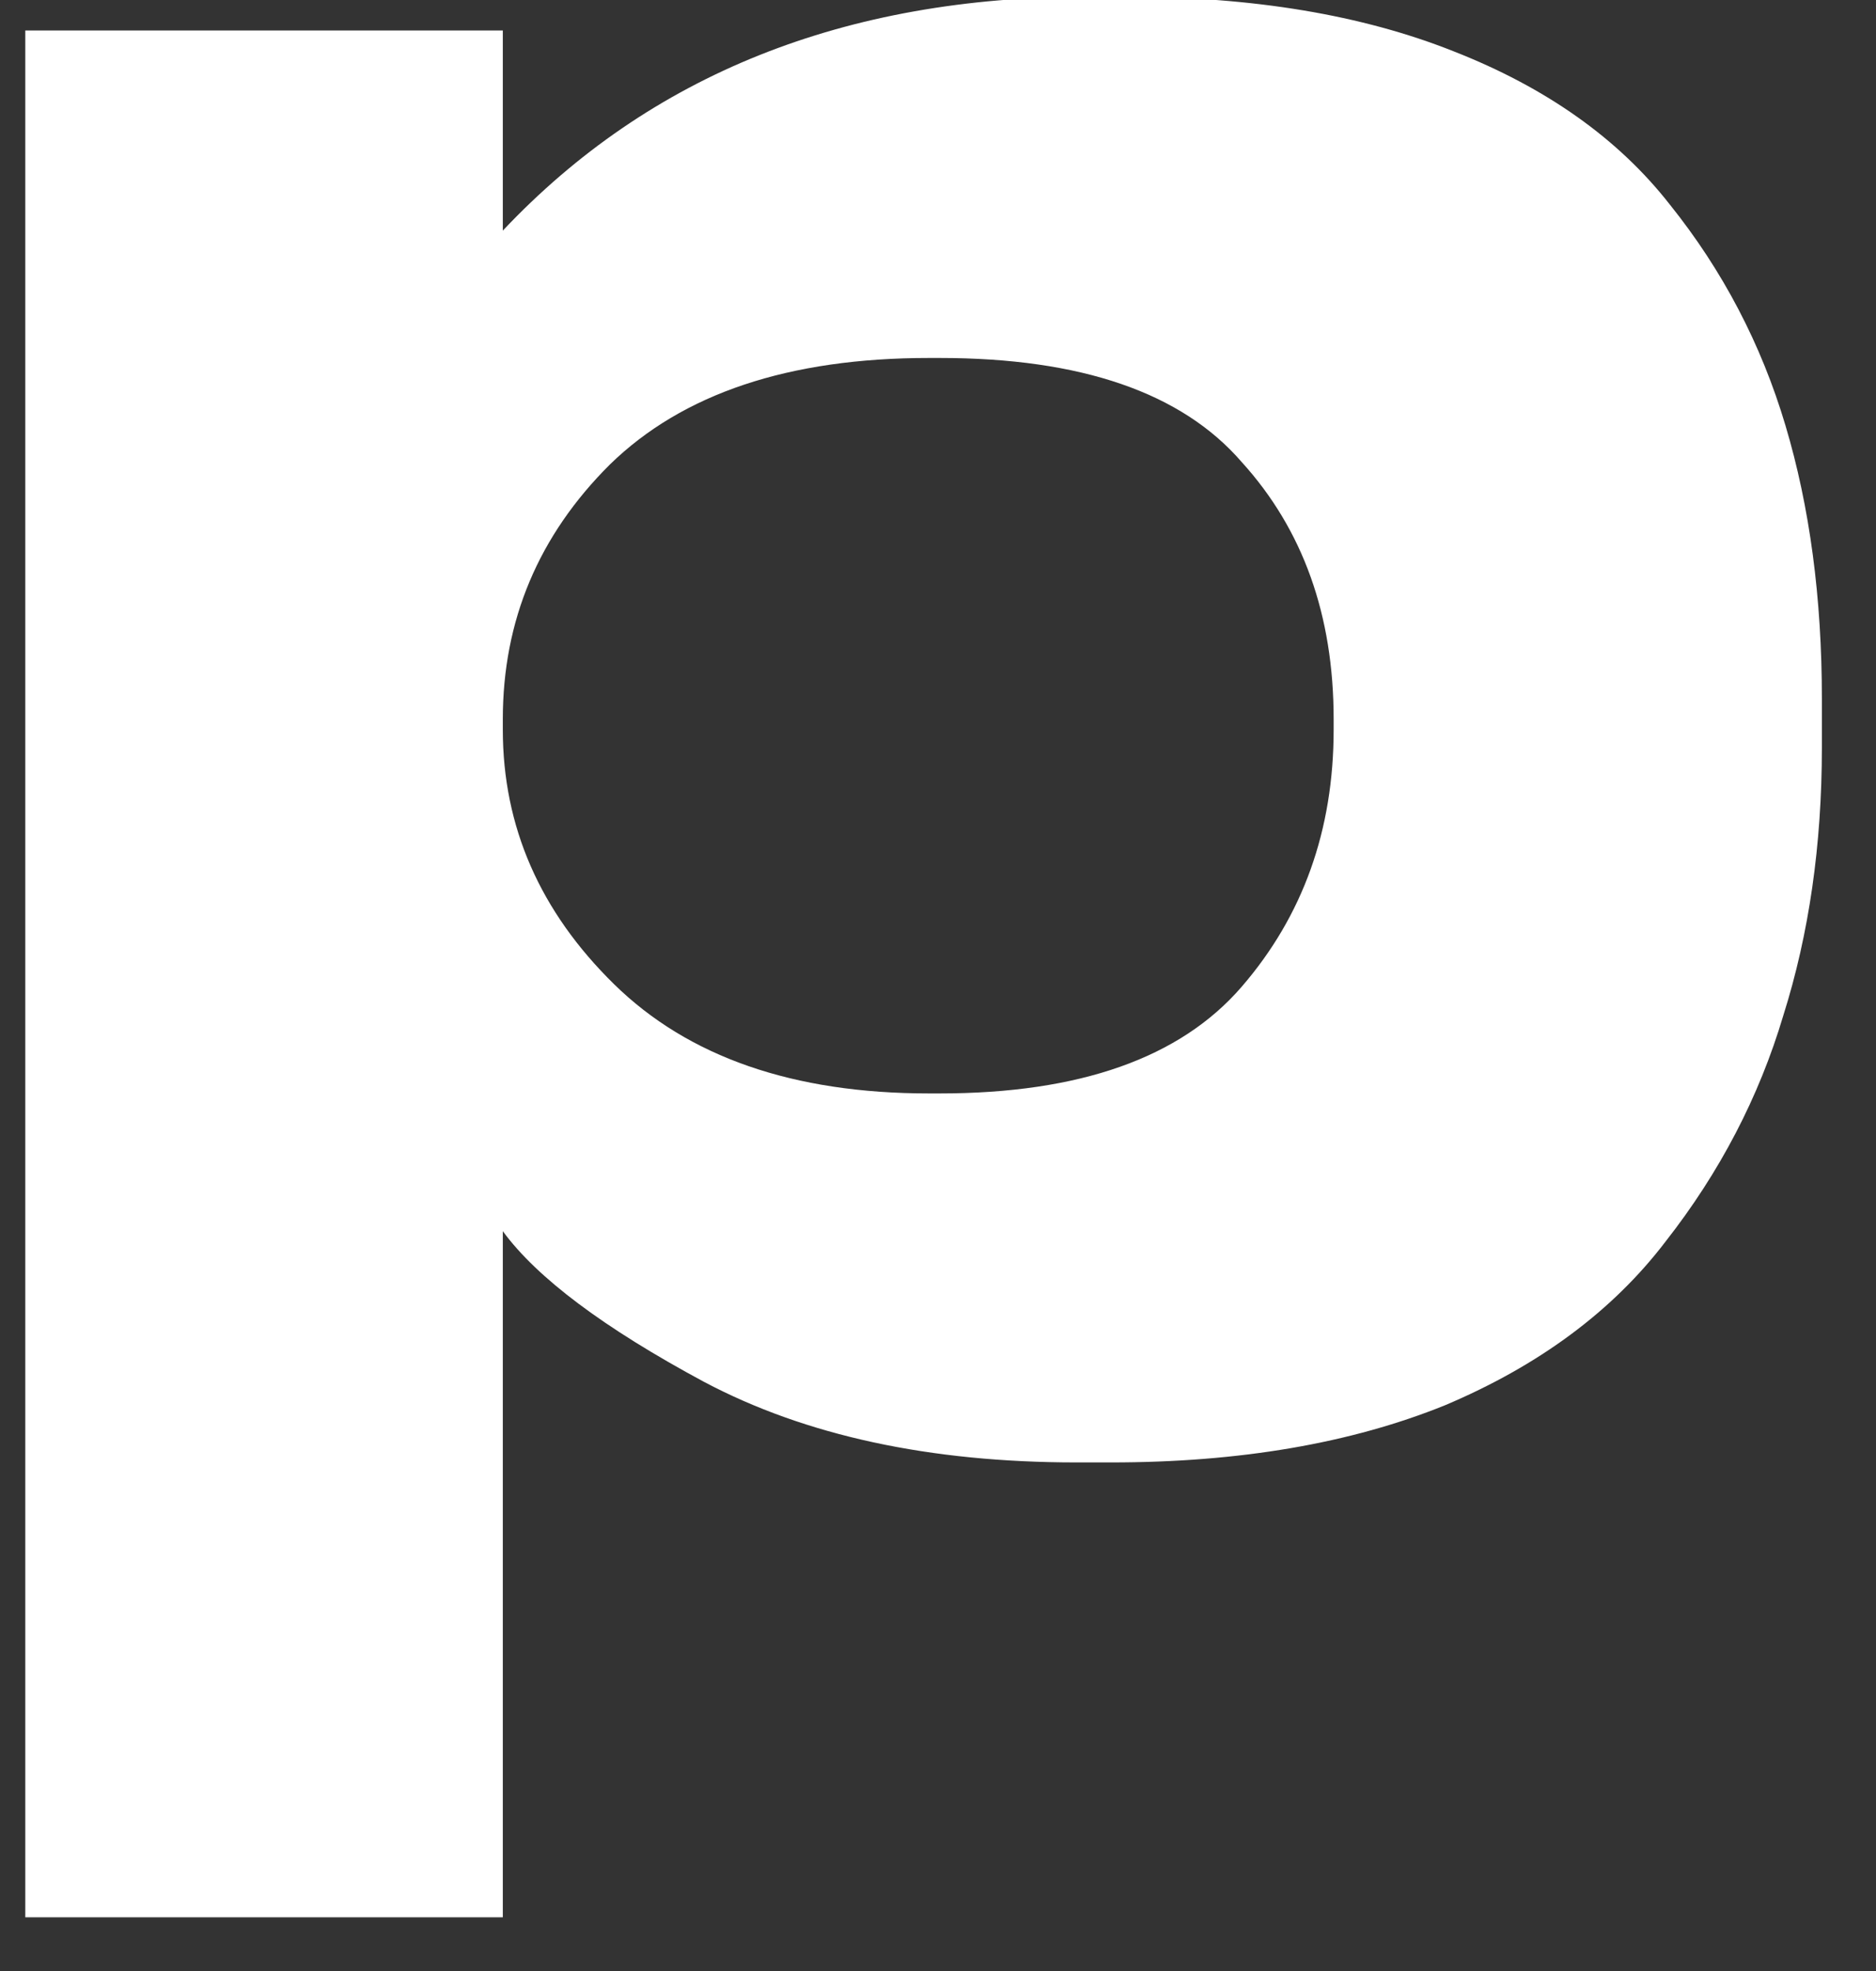 <svg width="40" height="42" viewBox="0 0 40 42" fill="none" xmlns="http://www.w3.org/2000/svg" xmlns:xlink="http://www.w3.org/1999/xlink">
<rect x="0" y="0" width="40" height="42" fill="#333333" stroke="none"/>
<path d="M10.721,15.325L10.721,15.547C10.721,17.614 11.512,19.423 13.095,20.974C14.678,22.524 16.915,23.3 19.807,23.3L20.035,23.3C23.018,23.3 25.164,22.543 26.473,21.029C27.782,19.516 28.436,17.688 28.436,15.547L28.436,15.325C28.436,13.11 27.782,11.283 26.473,9.843C25.194,8.366 23.049,7.628 20.035,7.628L19.807,7.628C16.824,7.628 14.556,8.385 13.004,9.898C11.482,11.412 10.721,13.221 10.721,15.325ZM0.539,0.65L10.721,0.65L10.721,4.914C13.856,1.592 18.011,-0.07 23.186,-0.07L24.007,-0.07C26.716,-0.07 29.045,0.318 30.993,1.093C32.972,1.868 34.509,2.958 35.605,4.36C36.731,5.763 37.553,7.332 38.07,9.068C38.588,10.803 38.846,12.741 38.846,14.882L38.846,15.934C38.846,18.002 38.572,19.903 38.024,21.638C37.507,23.374 36.67,24.98 35.513,26.456C34.387,27.933 32.819,29.096 30.81,29.945C28.801,30.757 26.427,31.163 23.688,31.163L22.957,31.163C19.822,31.163 17.174,30.591 15.013,29.447C12.882,28.302 11.451,27.232 10.721,26.235L10.721,40.855L0.539,40.855L0.539,0.65Z" fill="#FFFFFF"/>
</svg>
